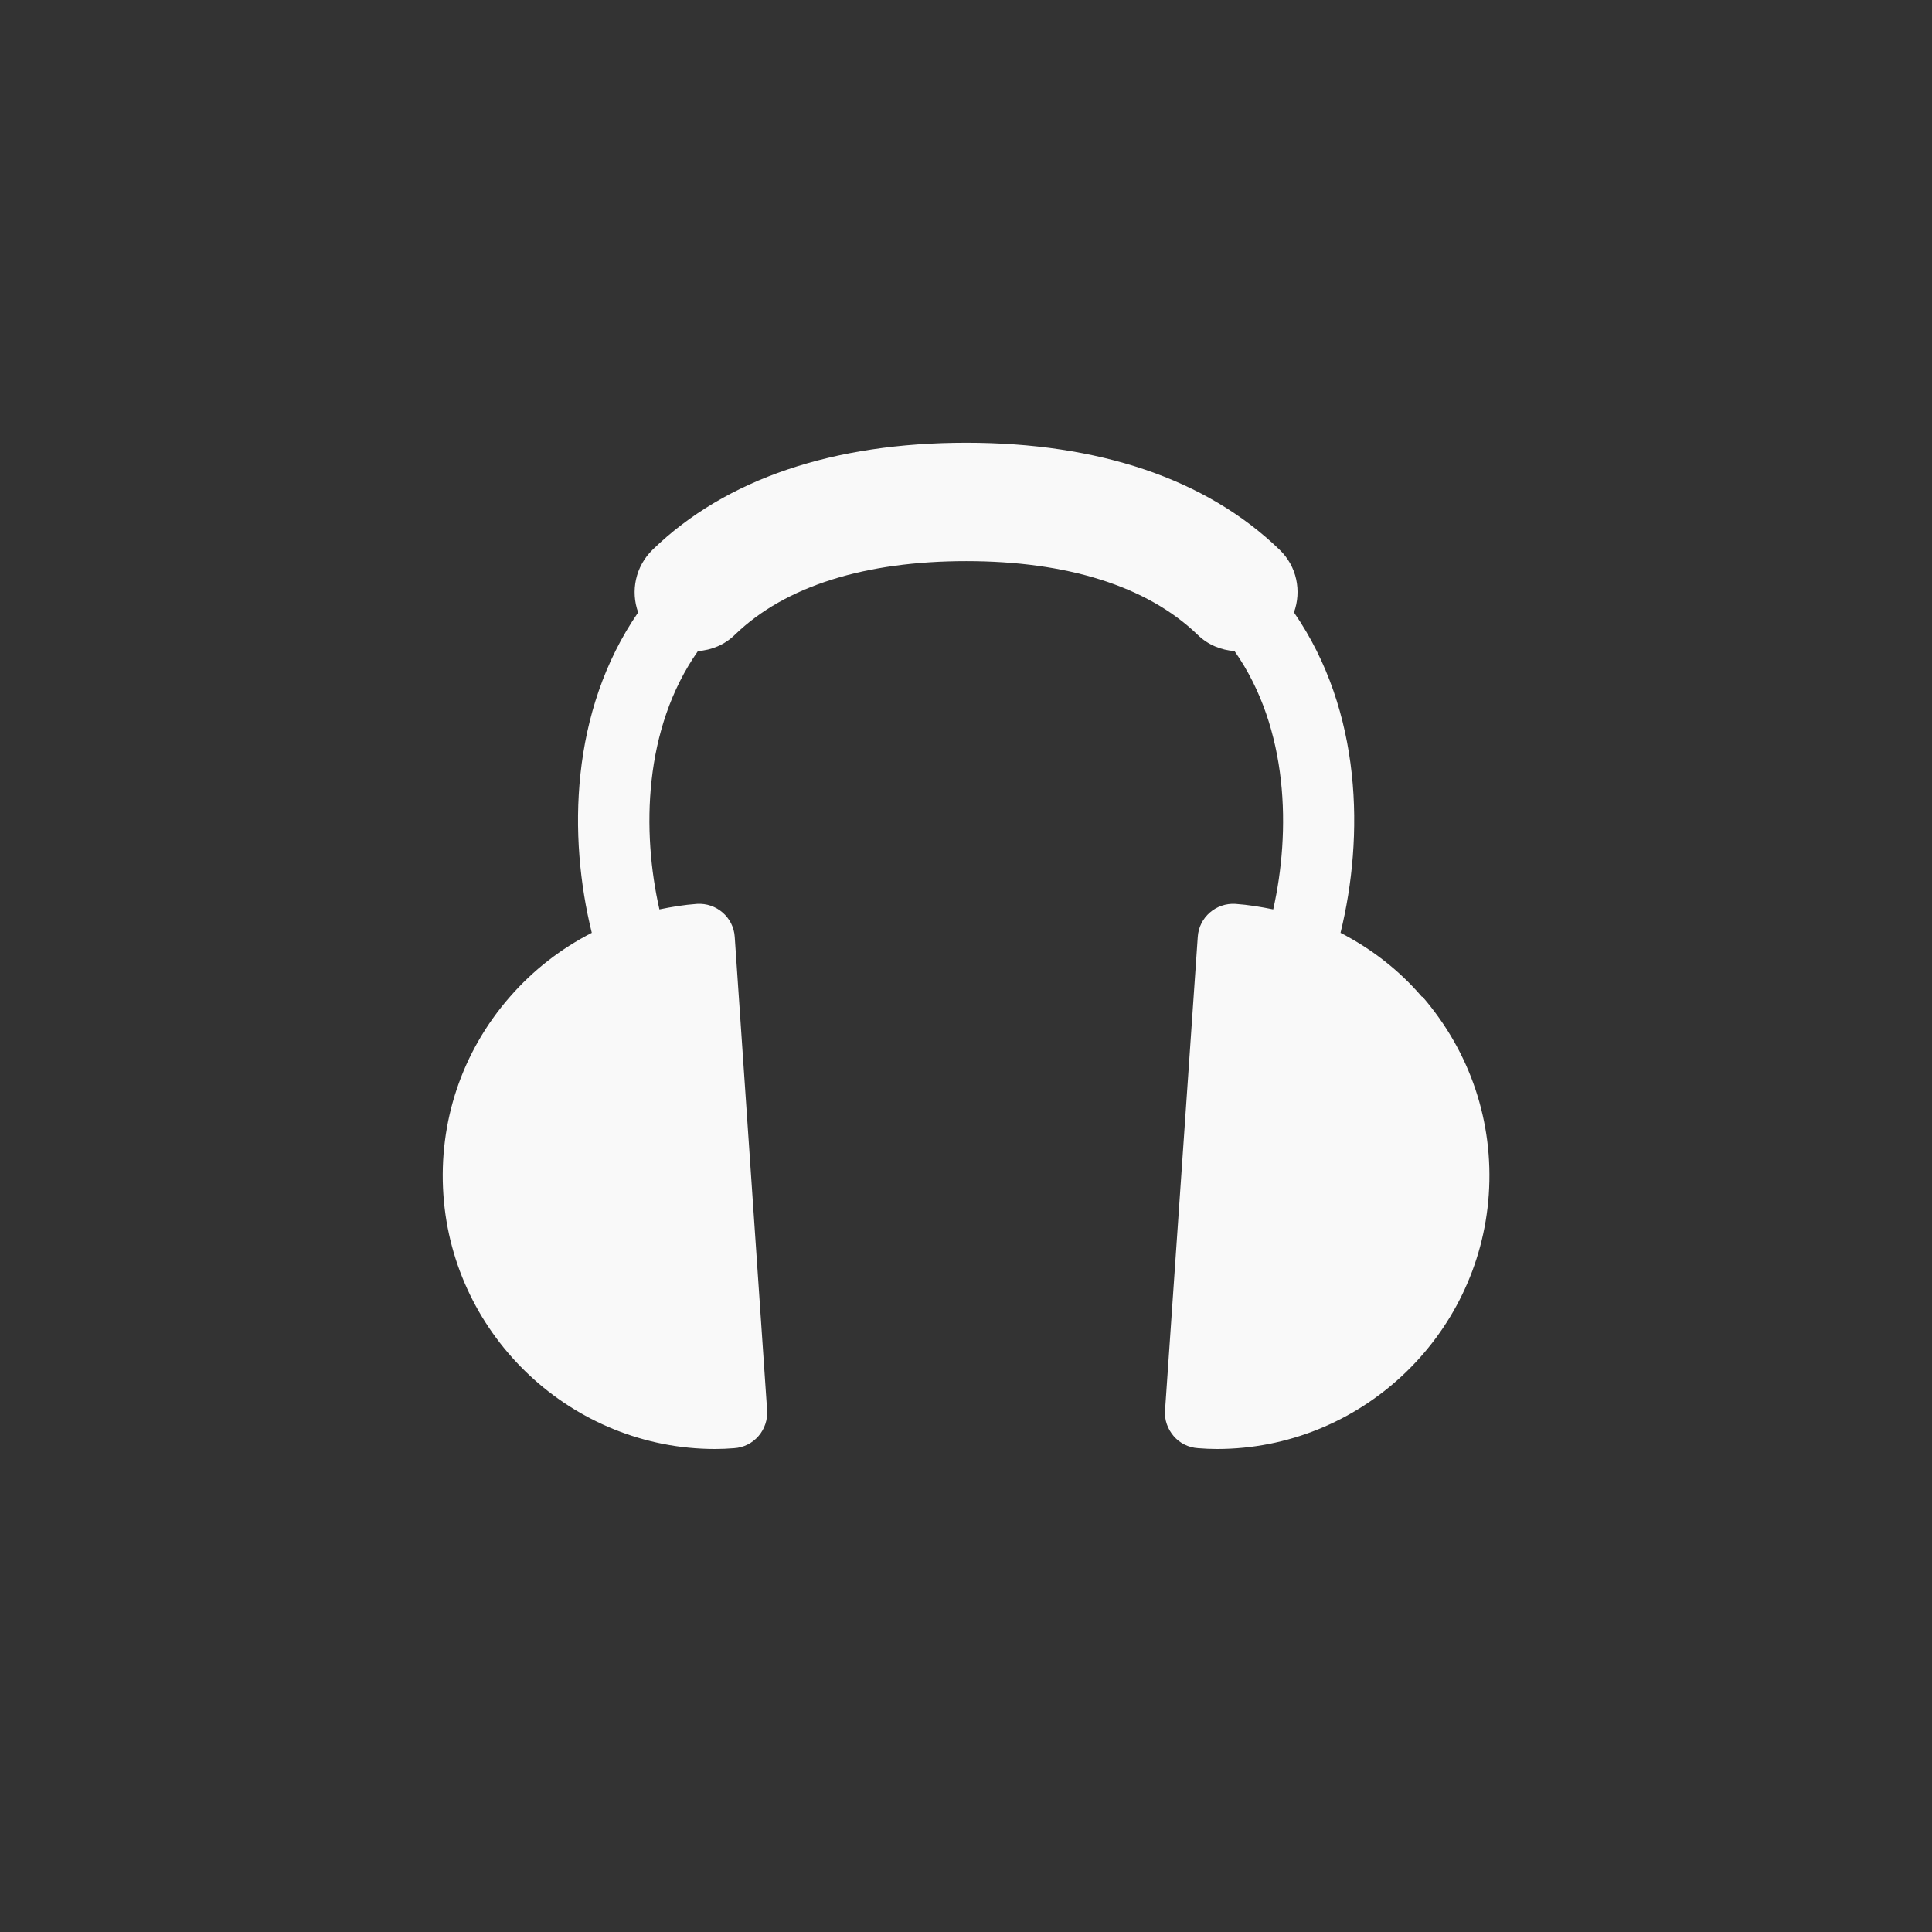 <!-- color: #24527a -->
<svg xmlns="http://www.w3.org/2000/svg" xmlns:xlink="http://www.w3.org/1999/xlink" width="48px" height="48px" viewBox="0 0 48 48" version="1.1">
<rect x="0" y="0" width="48" height="48" fill="#333333" stroke="none"/>
<g id="surface1">
<path style=" stroke:none;fill-rule:nonzero;fill:rgb(97.647%,97.647%,97.647%);fill-opacity:1;" d="M 35.328 24.766 C 34.758 24.098 34.062 23.566 33.305 23.176 C 33.891 20.789 33.848 17.676 32.148 15.215 C 32.34 14.688 32.223 14.07 31.789 13.656 C 29.969 11.895 27.289 11 24.004 11 C 20.719 11 18.035 11.891 16.215 13.656 C 15.785 14.074 15.664 14.688 15.855 15.215 C 14.16 17.676 14.113 20.789 14.703 23.176 C 13.941 23.566 13.25 24.098 12.668 24.766 C 11.477 26.129 10.891 27.875 11.016 29.684 C 11.258 33.223 14.227 36 17.77 36 C 17.926 36 18.082 35.992 18.238 35.98 C 18.473 35.965 18.688 35.859 18.844 35.68 C 18.996 35.504 19.074 35.273 19.059 35.043 L 18.254 23.277 C 18.223 22.789 17.797 22.426 17.316 22.457 C 16.996 22.48 16.688 22.531 16.383 22.594 C 15.945 20.664 15.984 18.105 17.34 16.176 C 17.676 16.152 18 16.023 18.258 15.77 C 19.512 14.555 21.508 13.941 24.008 13.941 C 26.5 13.941 28.5 14.559 29.754 15.77 C 30.012 16.023 30.34 16.152 30.672 16.176 C 32.027 18.109 32.066 20.664 31.633 22.594 C 31.324 22.531 31.016 22.48 30.695 22.457 C 30.215 22.426 29.789 22.789 29.758 23.277 L 28.945 35.043 C 28.926 35.277 29.012 35.508 29.16 35.68 C 29.312 35.859 29.531 35.965 29.766 35.98 C 29.922 35.992 30.078 36 30.234 36 C 33.777 36 36.742 33.227 36.988 29.684 C 37.113 27.875 36.527 26.141 35.344 24.766 M 35.328 24.766 "/>
</g>
</svg>
